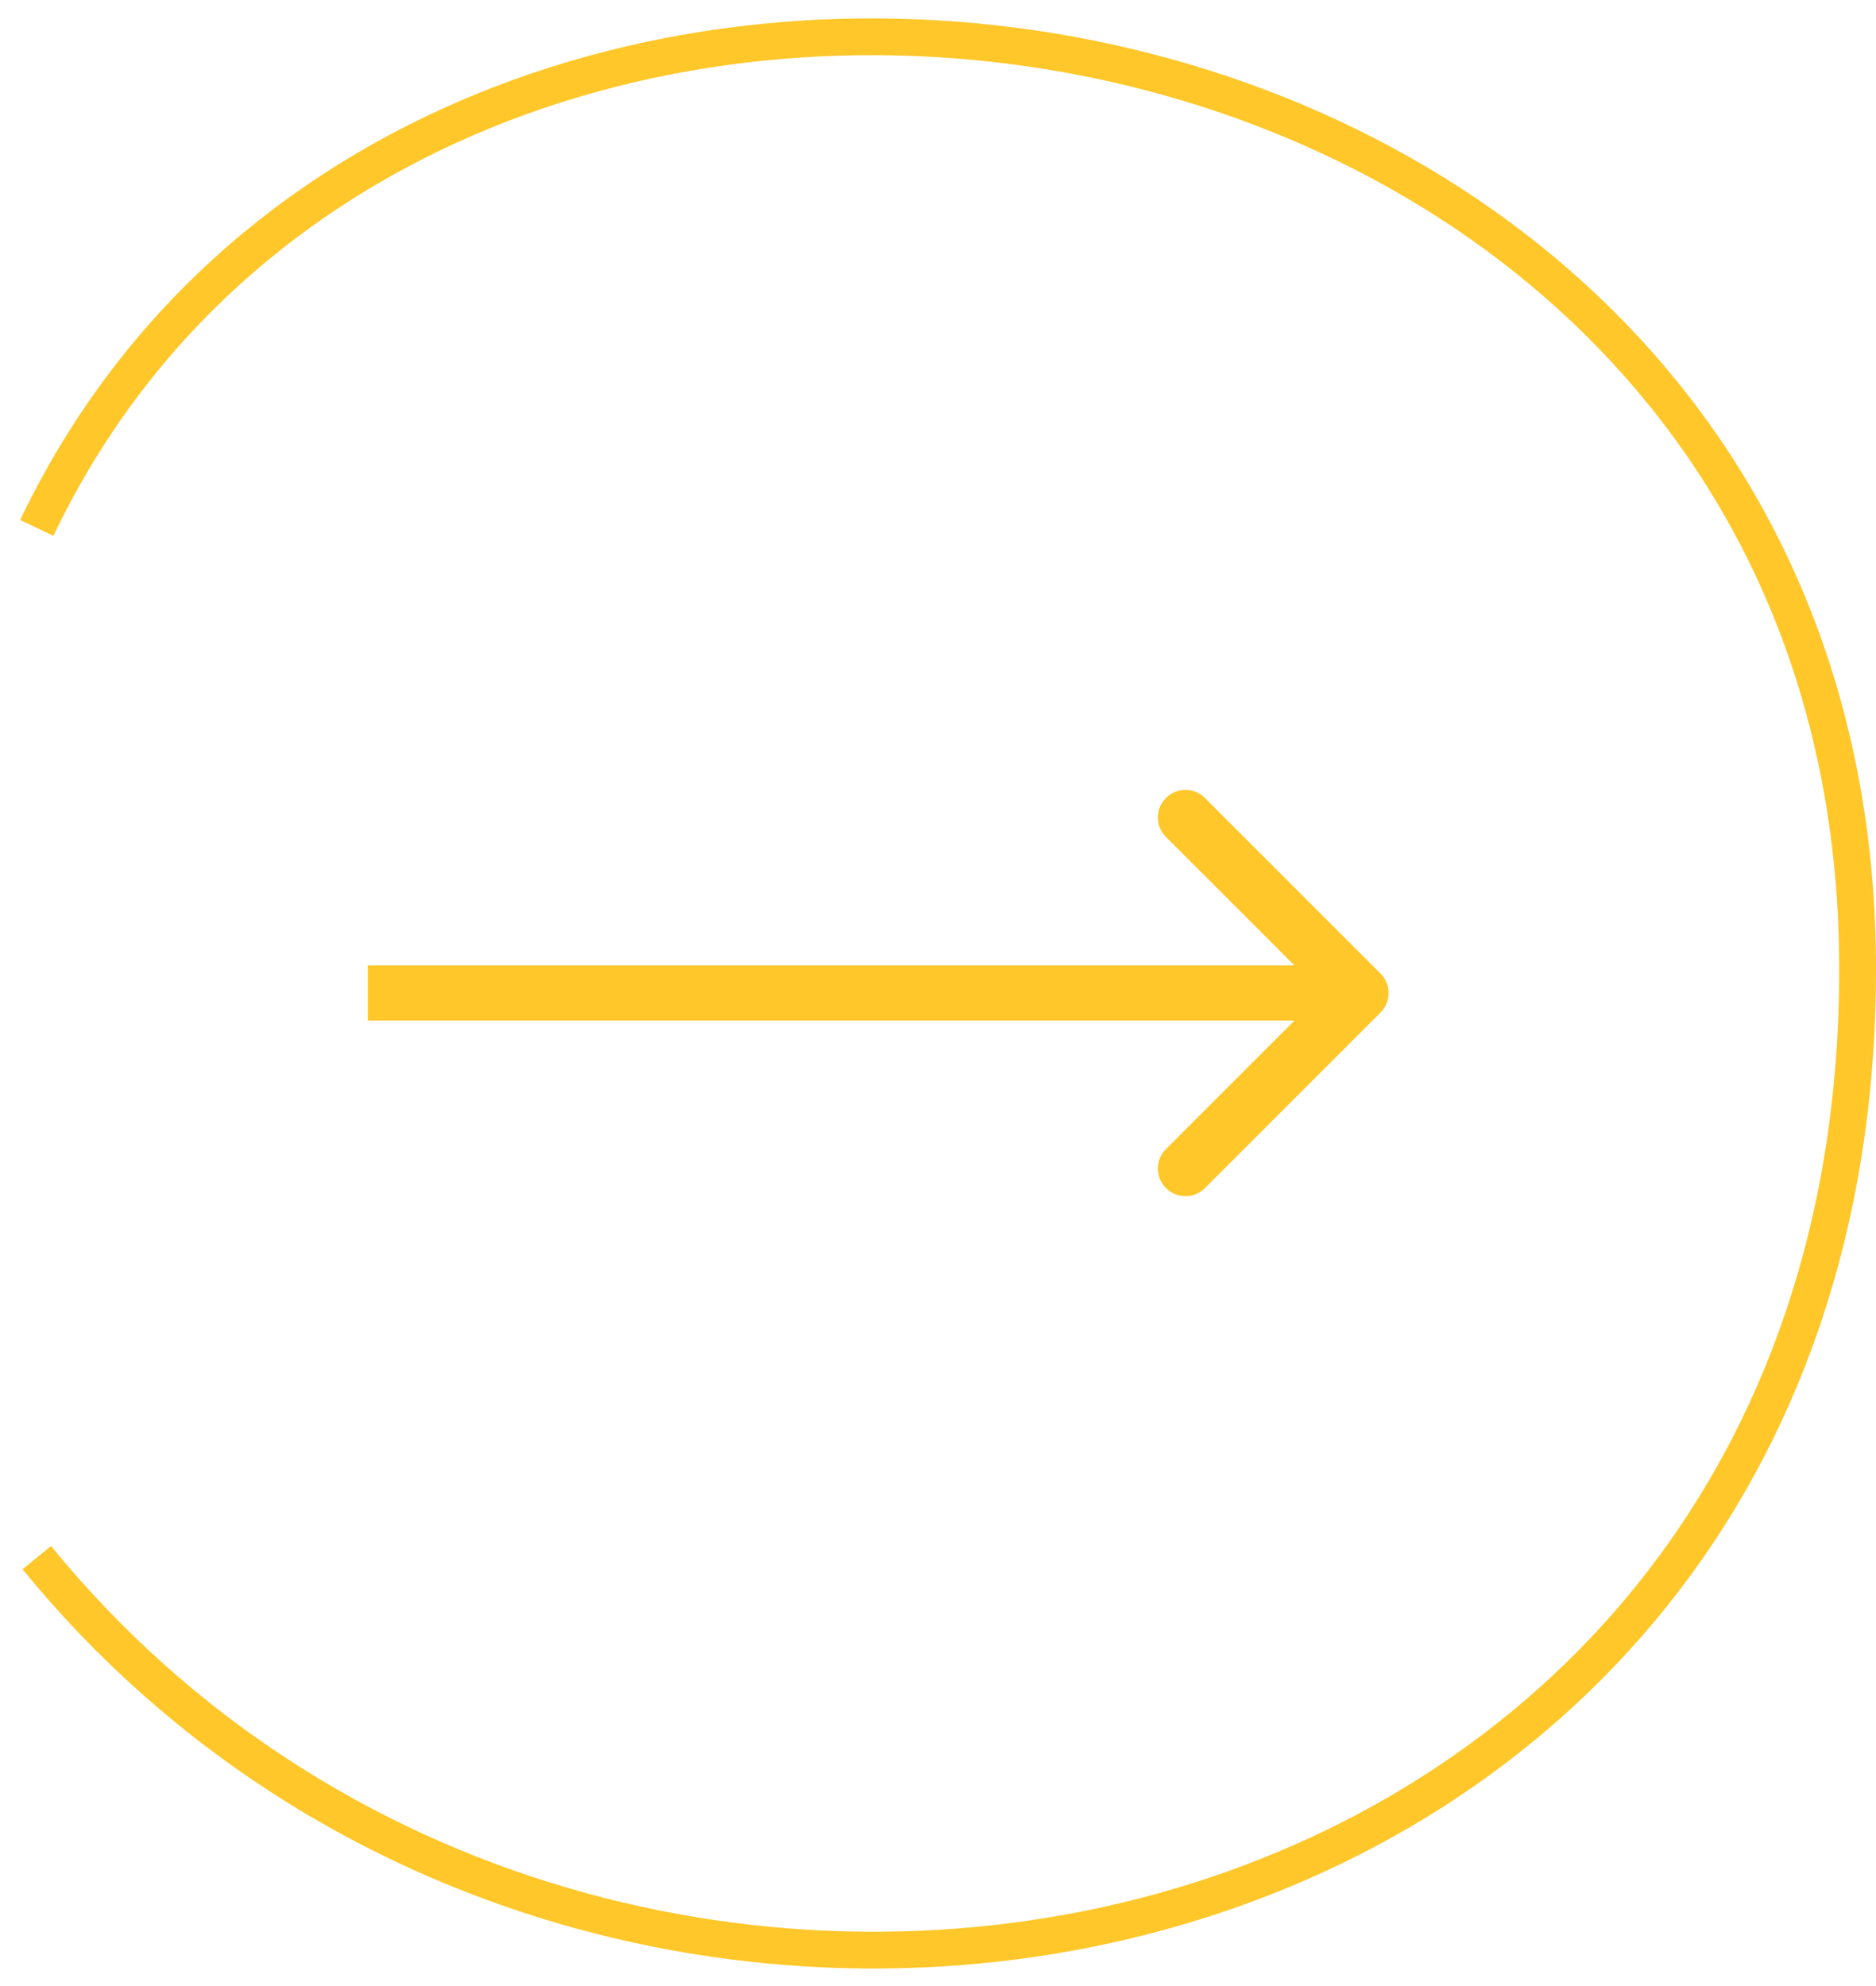 <svg viewBox="0 0 51 54" fill="none" xmlns="http://www.w3.org/2000/svg">
	<path d="M37.53 27.53C37.823 27.237 37.823 26.763 37.53 26.47L32.757 21.697C32.465 21.404 31.99 21.404 31.697 21.697C31.404 21.99 31.404 22.465 31.697 22.757L35.939 27L31.697 31.243C31.404 31.535 31.404 32.01 31.697 32.303C31.99 32.596 32.465 32.596 32.757 32.303L37.53 27.53ZM10 27.75L37 27.75L37 26.25L10 26.25L10 27.75Z" fill="#FFC729" />
	<path d="M1 14.353C11.5 -7.646 50.5 -1.647 50.5 26.353C50.5 54.354 16.5 61.352 1 42.352" stroke="#FFC729" />
</svg>